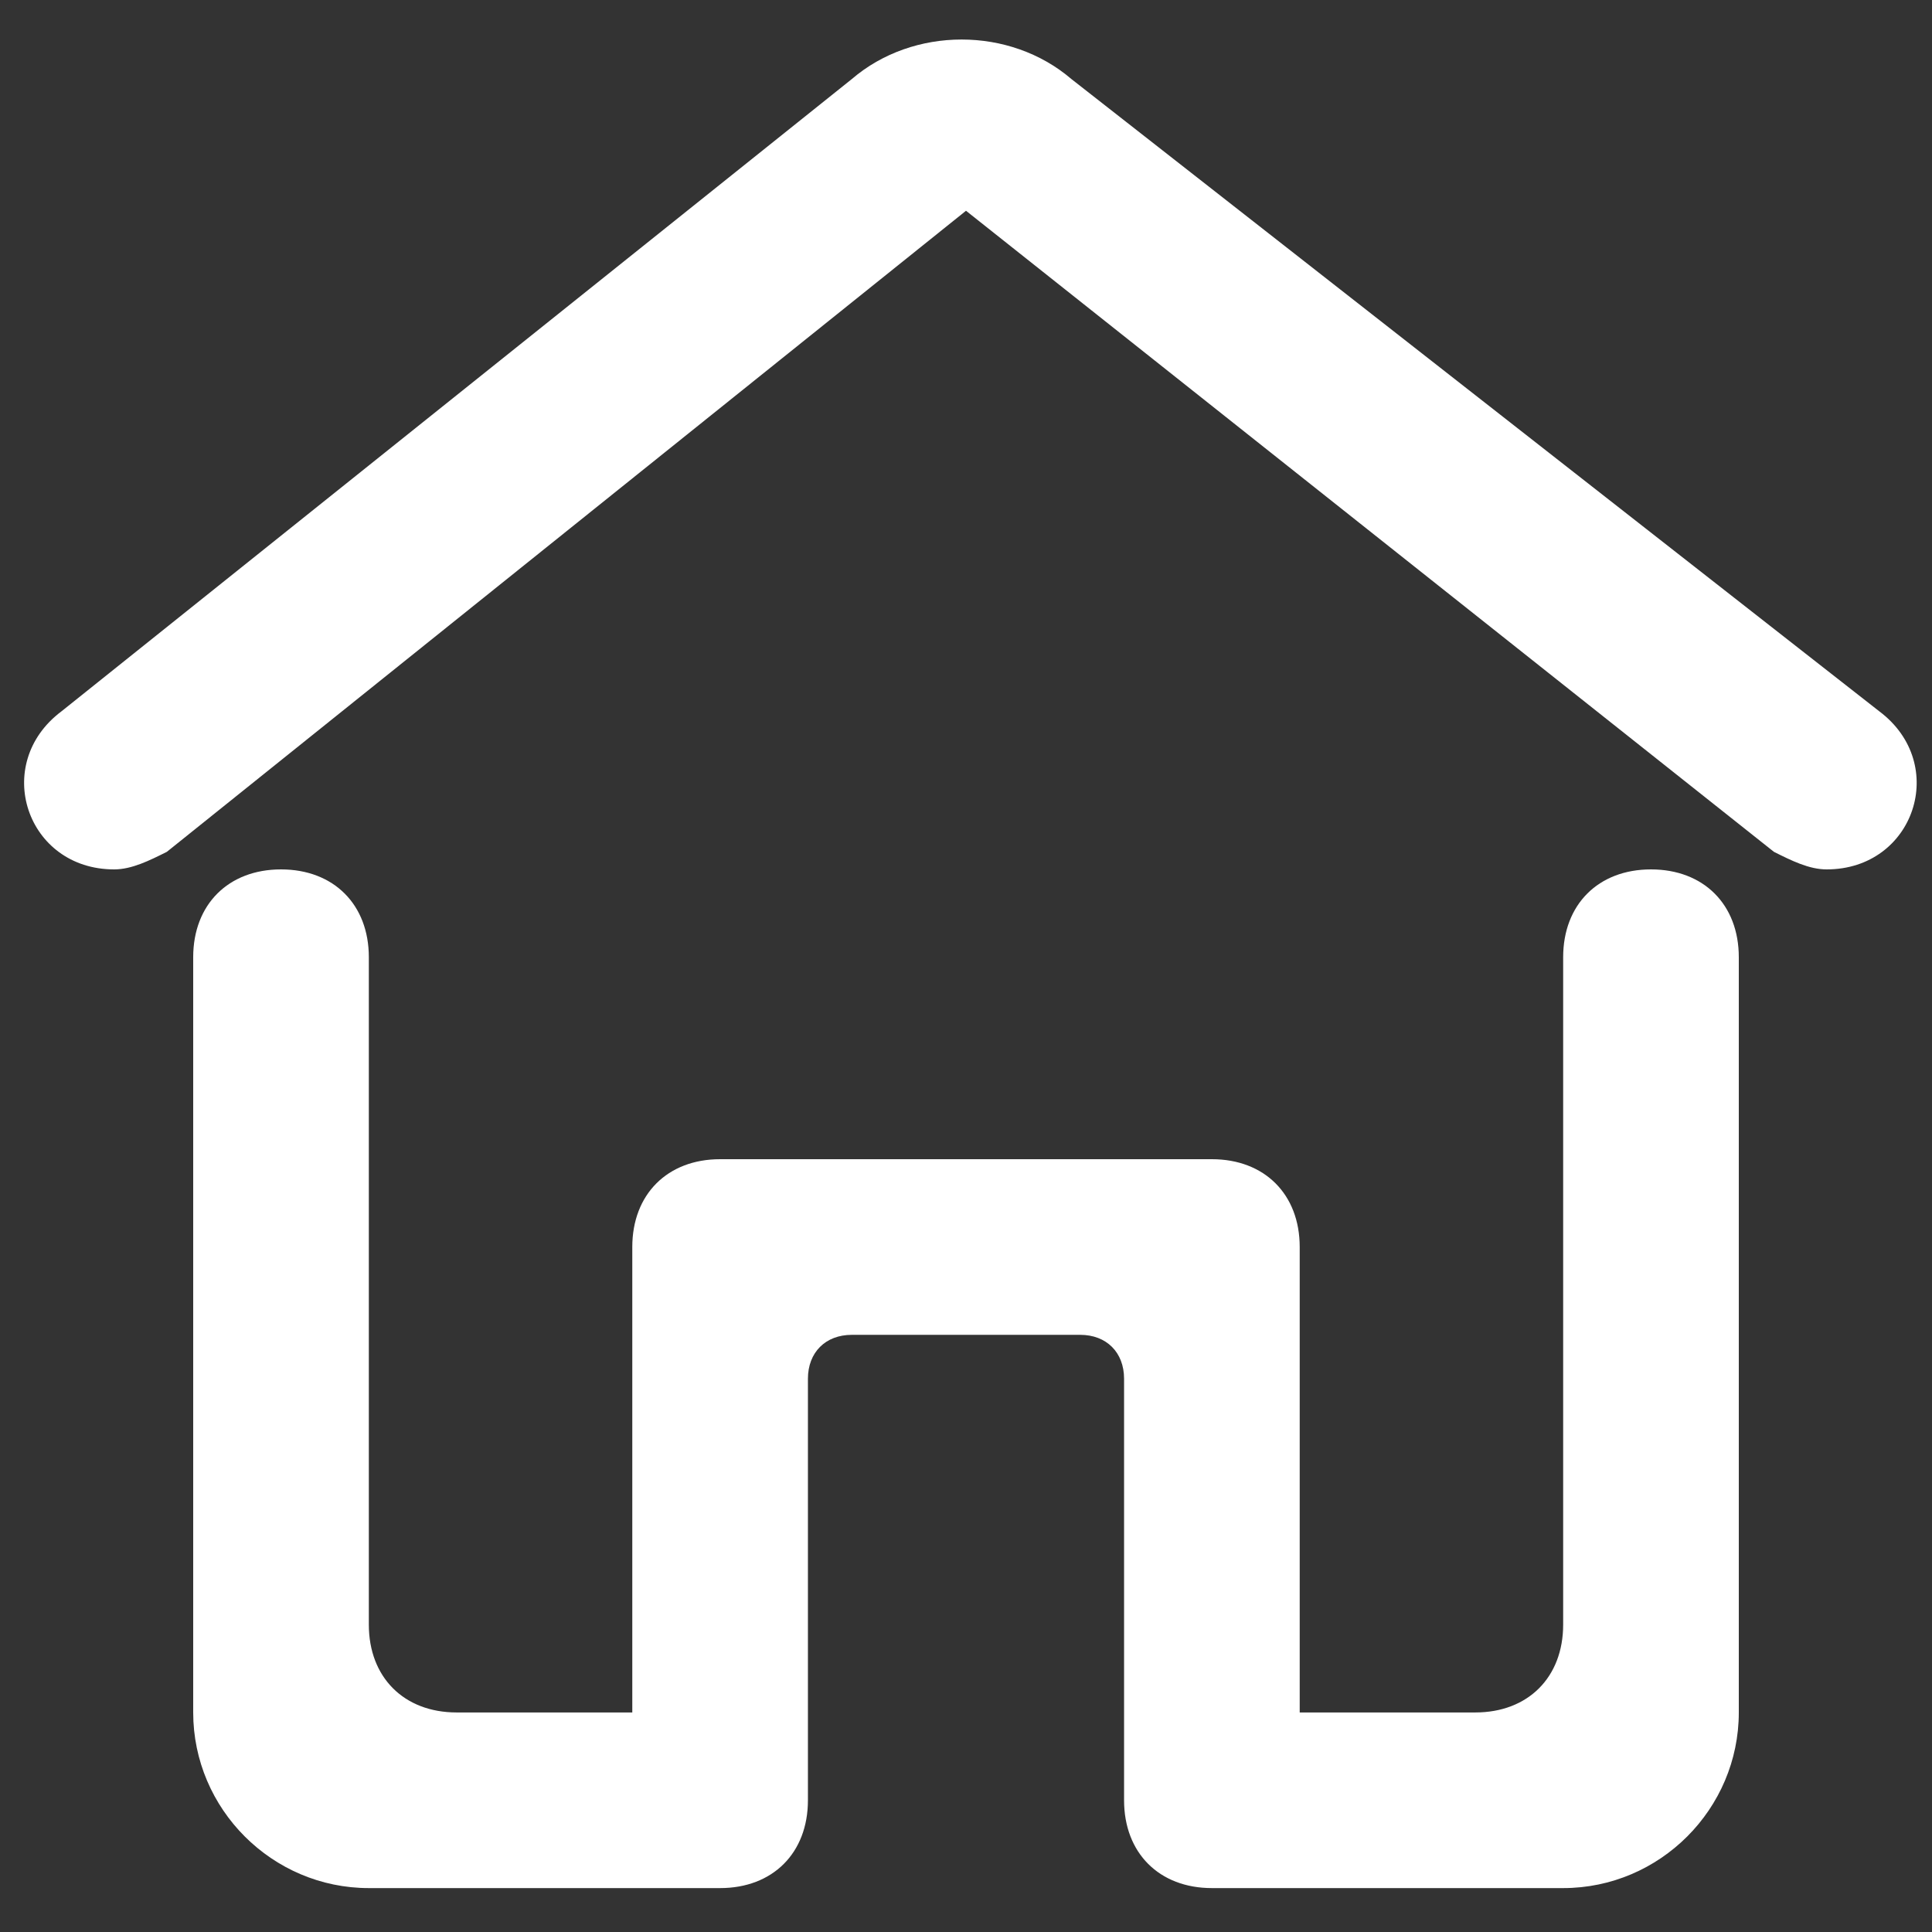 <?xml version="1.0" standalone="no"?><!DOCTYPE svg PUBLIC "-//W3C//DTD SVG 1.1//EN" "http://www.w3.org/Graphics/SVG/1.1/DTD/svg11.dtd"><svg t="1688106483699" class="icon" viewBox="0 0 1024 1024" version="1.1" xmlns="http://www.w3.org/2000/svg" p-id="6528" xmlns:xlink="http://www.w3.org/1999/xlink" width="200" height="200"><rect x="0" y="0" width="1024" height="1024" fill="#333333" stroke="none"/><path d="M828.509 1000.727h-186.182c-27.927 0-46.545-18.618-46.545-46.545v-223.418c0-13.964-9.309-23.273-23.273-23.273H451.491c-13.964 0-23.273 9.309-23.273 23.273v223.418c0 27.927-18.618 46.545-46.545 46.545h-186.182c-51.2 0-93.091-41.891-93.091-93.091v-400.291c0-27.927 18.618-46.545 46.545-46.545s46.545 18.618 46.545 46.545v353.745c0 27.927 18.618 46.545 46.545 46.545h93.091v-246.691c0-27.927 18.618-46.545 46.545-46.545h260.655c27.927 0 46.545 18.618 46.545 46.545v246.691h93.091c27.927 0 46.545-18.618 46.545-46.545v-353.745c0-27.927 18.618-46.545 46.545-46.545s46.545 18.618 46.545 46.545v400.291c0 51.2-41.891 93.091-93.091 93.091zM567.855 41.891c-32.582-27.927-83.782-27.927-116.364 0l-418.909 335.127c-37.236 27.927-18.618 83.782 27.927 83.782 9.309 0 18.618-4.655 27.927-9.309L512 111.709l428.218 339.782c9.309 4.655 18.618 9.309 27.927 9.309 46.545 0 65.164-55.855 27.927-83.782L567.855 41.891z" fill="#FFFFFF" p-id="6529"></path></svg>